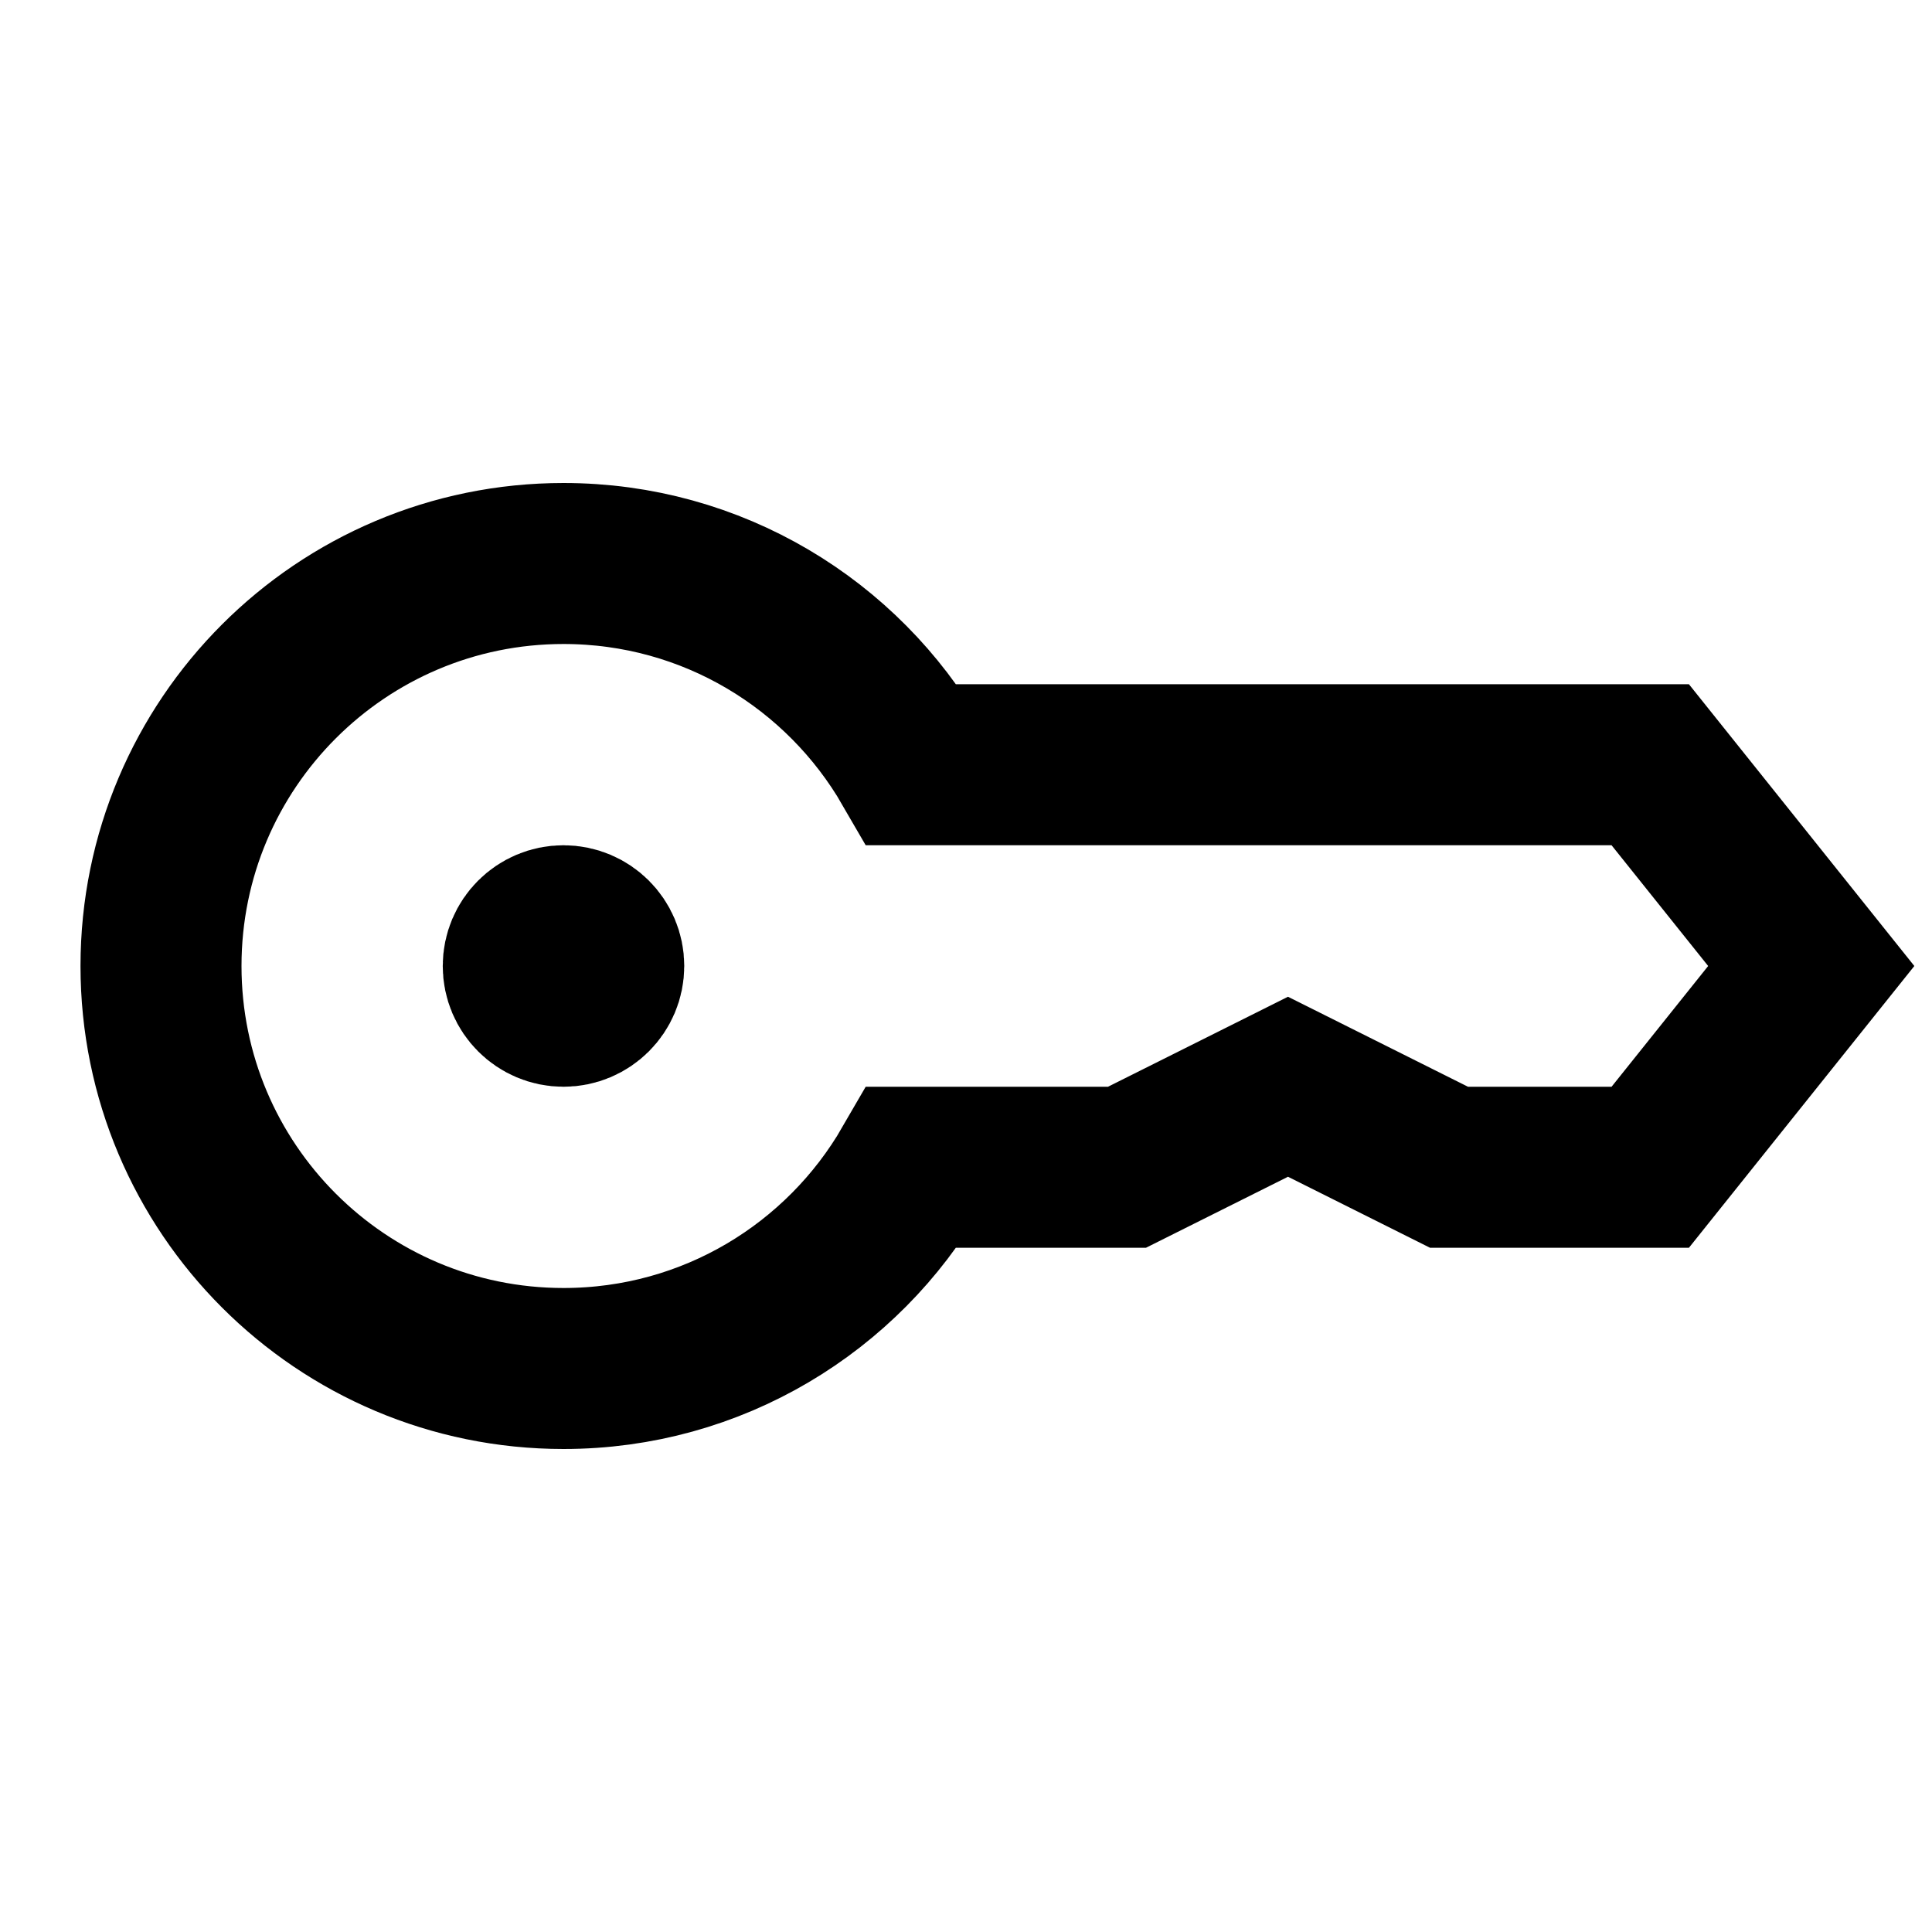 <svg width="24" height="24" viewBox="0 0 24 24" fill="none" xmlns="http://www.w3.org/2000/svg">
<path d="M6.9 12H7.1M7.5 12C7.5 12.276 7.276 12.5 7 12.5C6.724 12.5 6.5 12.276 6.5 12C6.5 11.724 6.724 11.5 7 11.5C7.276 11.5 7.5 11.724 7.5 12ZM7 17C4.239 17 2 14.761 2 12C2 9.239 4.239 7 7 7C8.851 7 10.467 8.005 11.331 9.5H20.5L22.5 12L20.5 14.5H18L16 13.5L14 14.5H11.331C10.467 15.995 8.851 17 7 17Z" stroke="black" stroke-width="2" stroke-linecap="square"/>
</svg>
